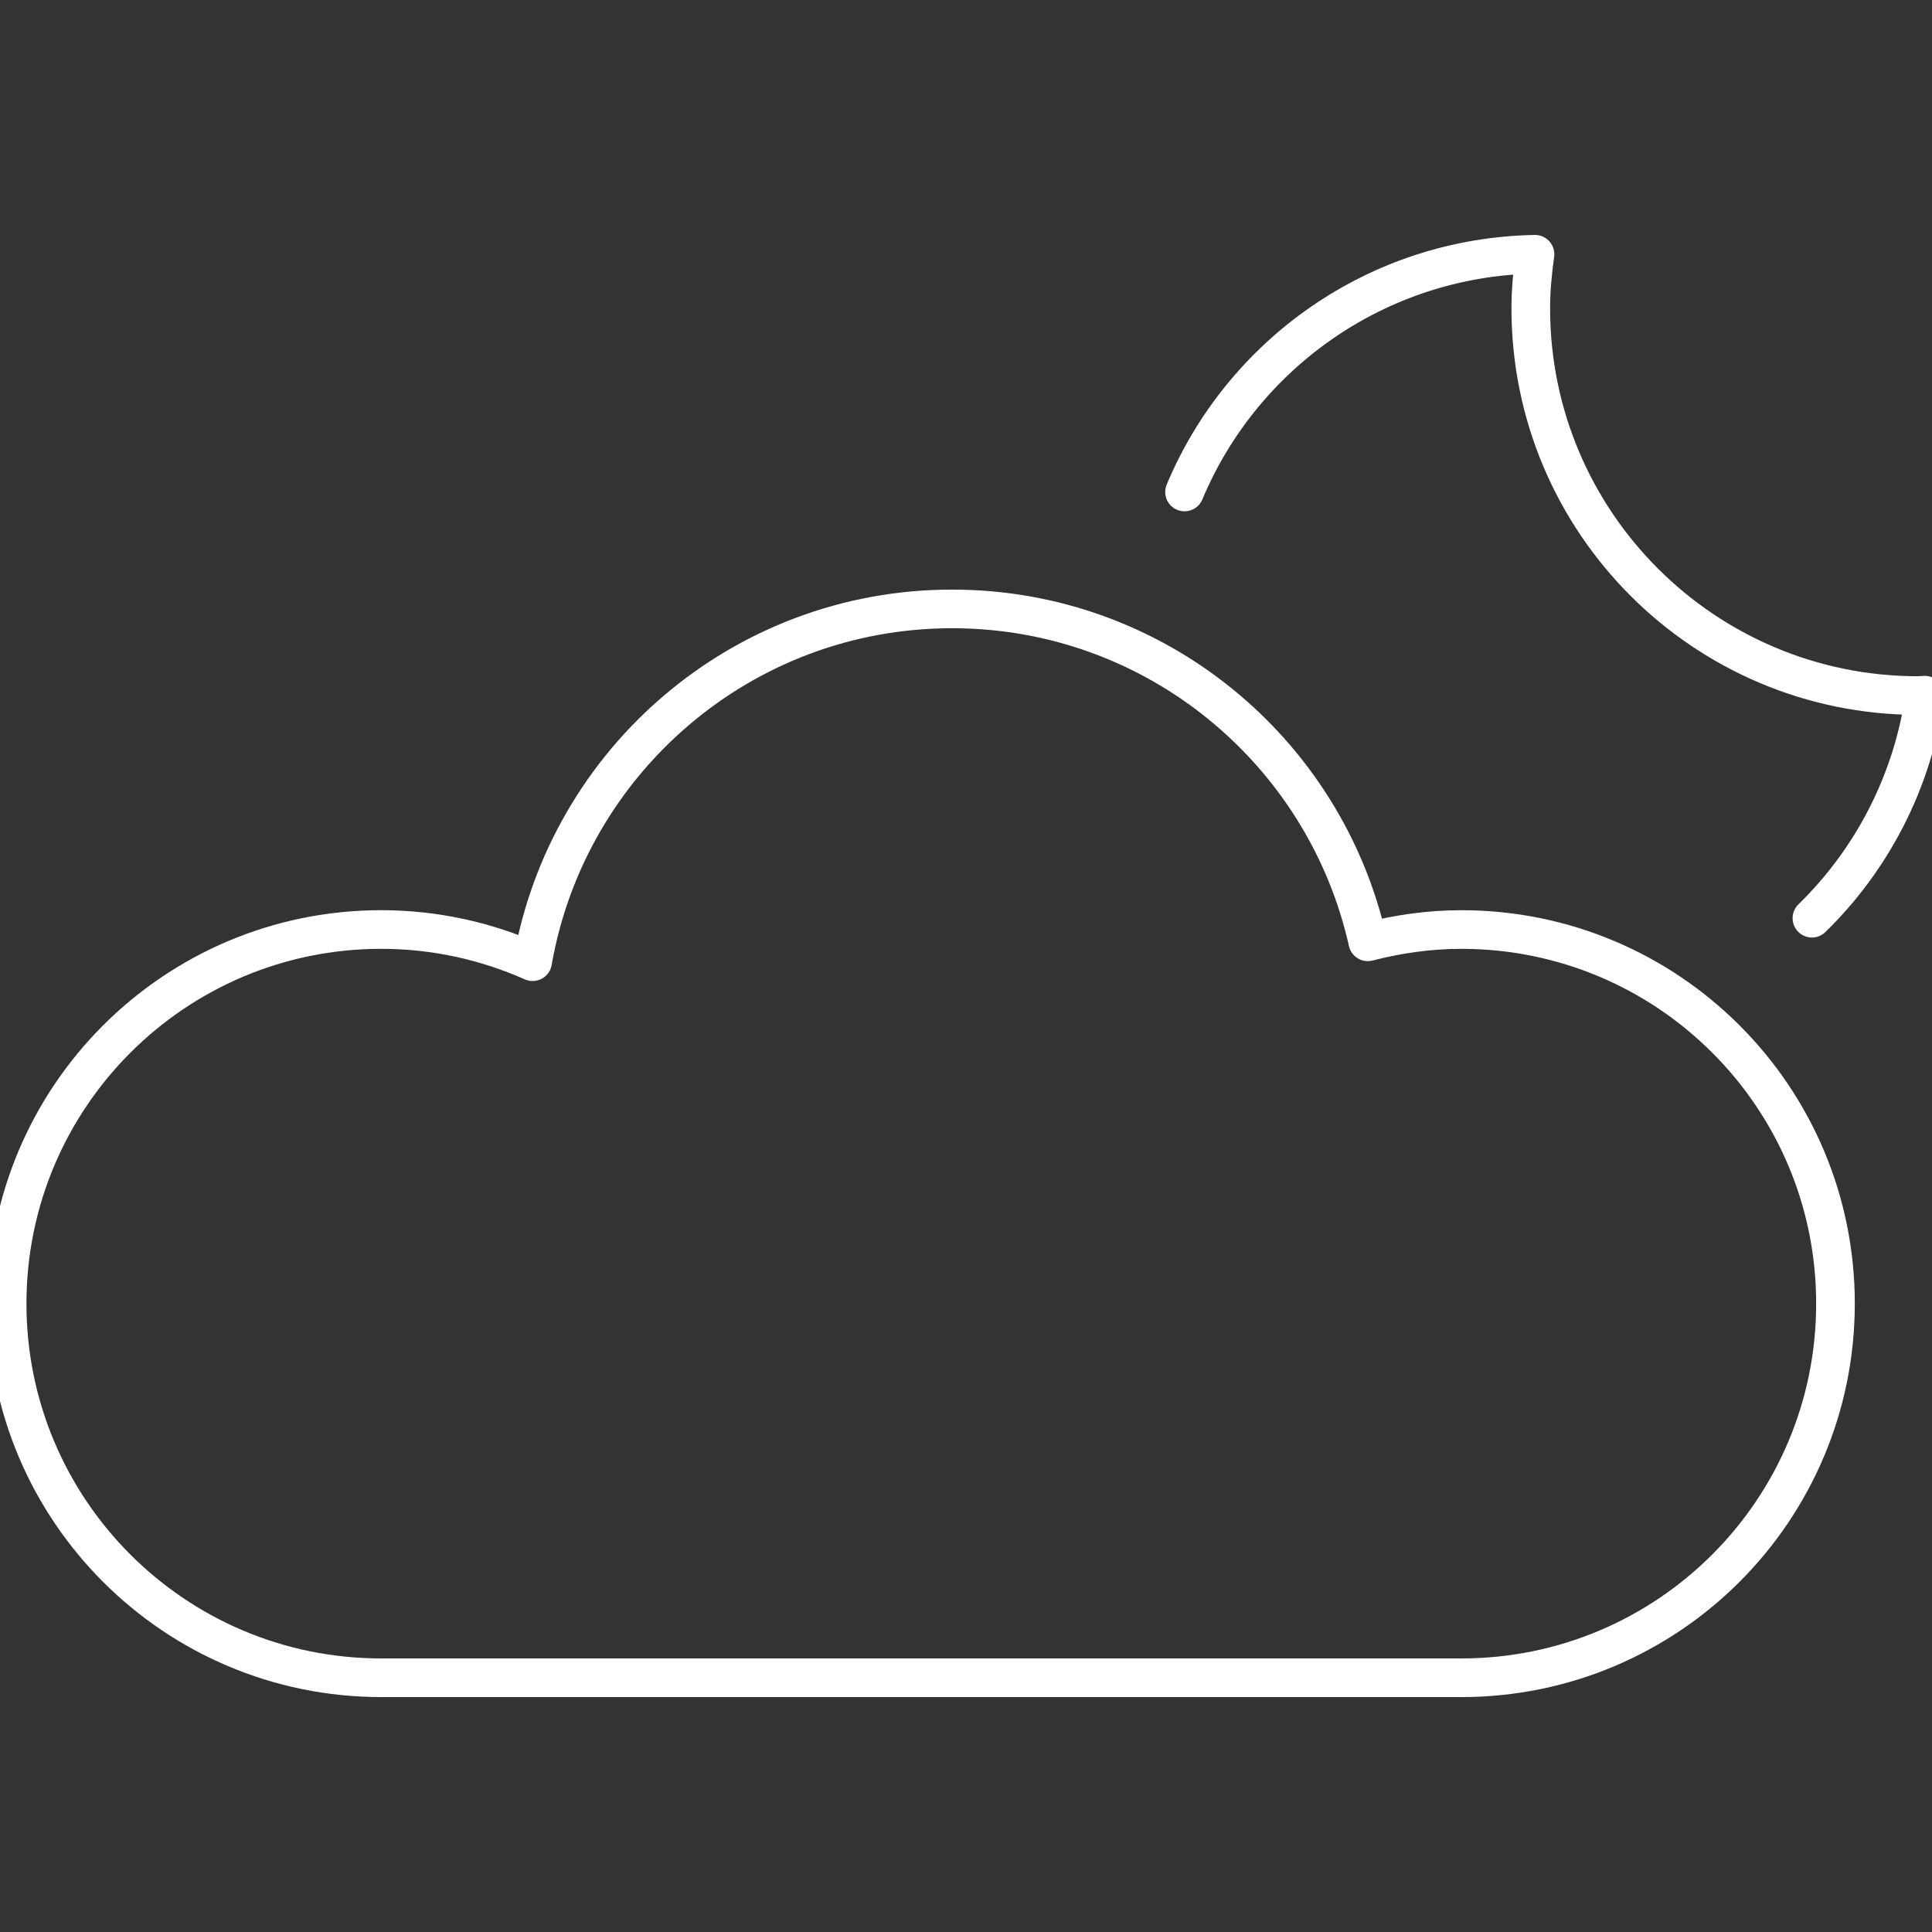 <?xml version="1.0" encoding="utf-8"?>
<!-- Generator: Adobe Illustrator 16.0.0, SVG Export Plug-In . SVG Version: 6.00 Build 0)  -->
<!DOCTYPE svg PUBLIC "-//W3C//DTD SVG 1.1//EN" "http://www.w3.org/Graphics/SVG/1.1/DTD/svg11.dtd">
<svg version="1.1" id="Layer_1" xmlns="http://www.w3.org/2000/svg" xmlns:xlink="http://www.w3.org/1999/xlink" x="0px" y="0px"
	 width="100px" height="100px" viewBox="0 0 100 100" enable-background="new 0 0 100 100" xml:space="preserve">
<rect x="0" y="0" width="100" height="100" fill="#333333" stroke="none"/>
<g>
	<g>
		<path fill="none" stroke="#FFFFFF" stroke-width="2" stroke-linecap="round" stroke-linejoin="round" stroke-miterlimit="10" d="
			M93.785,47.526c3.096-3.023,5.215-7.047,5.846-11.543c-0.121,0.002-0.238,0.019-0.357,0.019c-11.067,0-20.041-8.974-20.041-20.041
			c0-0.953,0.09-1.882,0.219-2.8c-8.178,0.146-15.159,5.177-18.141,12.303"/>
	</g>
	<path fill="none" stroke="#FFFFFF" stroke-width="2" stroke-linecap="round" stroke-linejoin="round" stroke-miterlimit="10" d="
		M75.643,48.112c-1.678,0-3.293,0.236-4.846,0.636c-2.204-9.858-10.992-17.231-21.516-17.231c-10.887,0-19.907,7.893-21.713,18.26
		c-2.396-1.063-5.043-1.666-7.836-1.666c-10.694,0-19.363,8.669-19.363,19.365S9.038,86.84,19.732,86.84c8.871,0,47.529,0,55.908,0
		c10.695,0,19.364-8.67,19.364-19.365C95.006,56.779,86.337,48.112,75.643,48.112z"/>
</g>
</svg>
